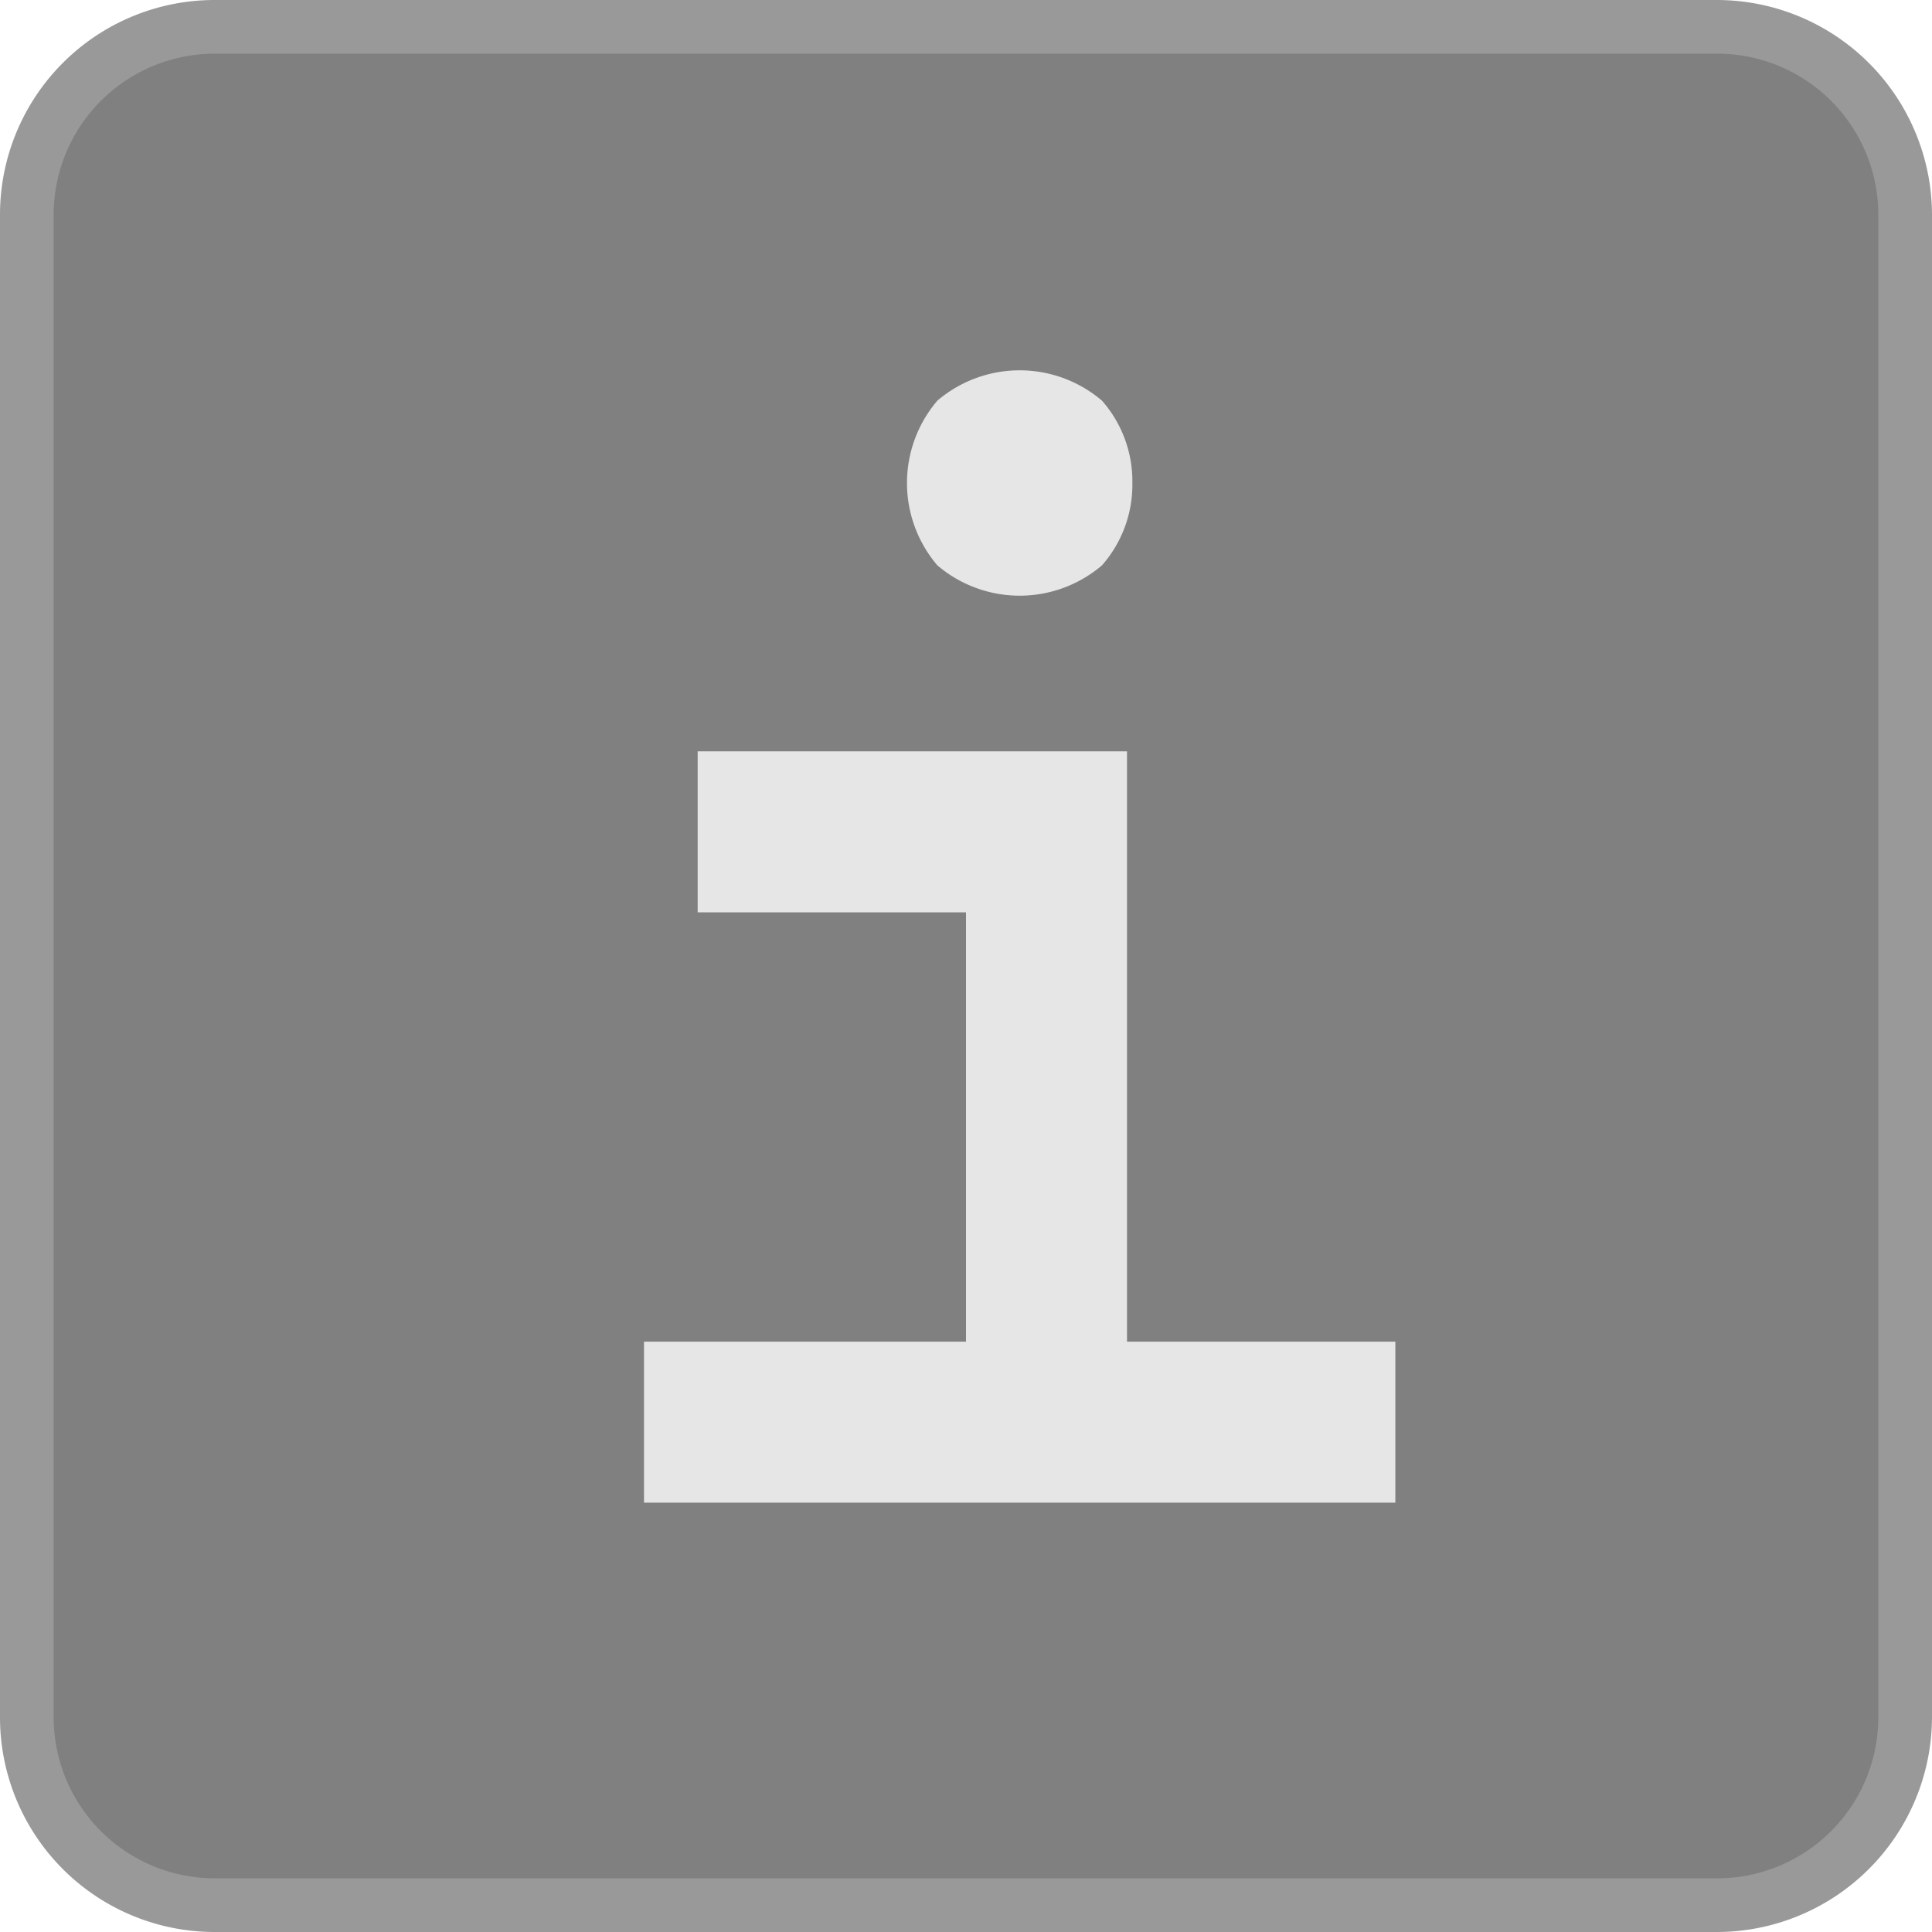 <svg xmlns="http://www.w3.org/2000/svg" width="36" height="36" viewBox="0 0 36 36"><title>Menu_Info_Active_S</title><rect x="0.5" y="0.5" width="35" height="35" rx="3.5" ry="3.5" fill="gray"/><path d="M32,1a3.003,3.003,0,0,1,3,3V32a3.003,3.003,0,0,1-3,3H4a3.003,3.003,0,0,1-3-3V4A3.003,3.003,0,0,1,4,1H32m0-1H4A4,4,0,0,0,0,4V32a4,4,0,0,0,4,4H32a4.012,4.012,0,0,0,4-4V4a4.012,4.012,0,0,0-4-4Z" fill="#999"/><line x1="26" y1="26.5" x2="12" y2="26.5" fill="none" stroke="#e6e6e6" stroke-miterlimit="10" stroke-width="3"/><polyline points="13 15.5 19.5 15.5 19.5 26.5" fill="none" stroke="#e6e6e6" stroke-miterlimit="10" stroke-width="3"/><path d="M21.1,9a2.273,2.273,0,0,0-.566-1.534,2.363,2.363,0,0,0-3.068,0,2.363,2.363,0,0,0,0,3.068,2.363,2.363,0,0,0,3.068,0A2.273,2.273,0,0,0,21.1,9Z" fill="#e6e6e6"/></svg>